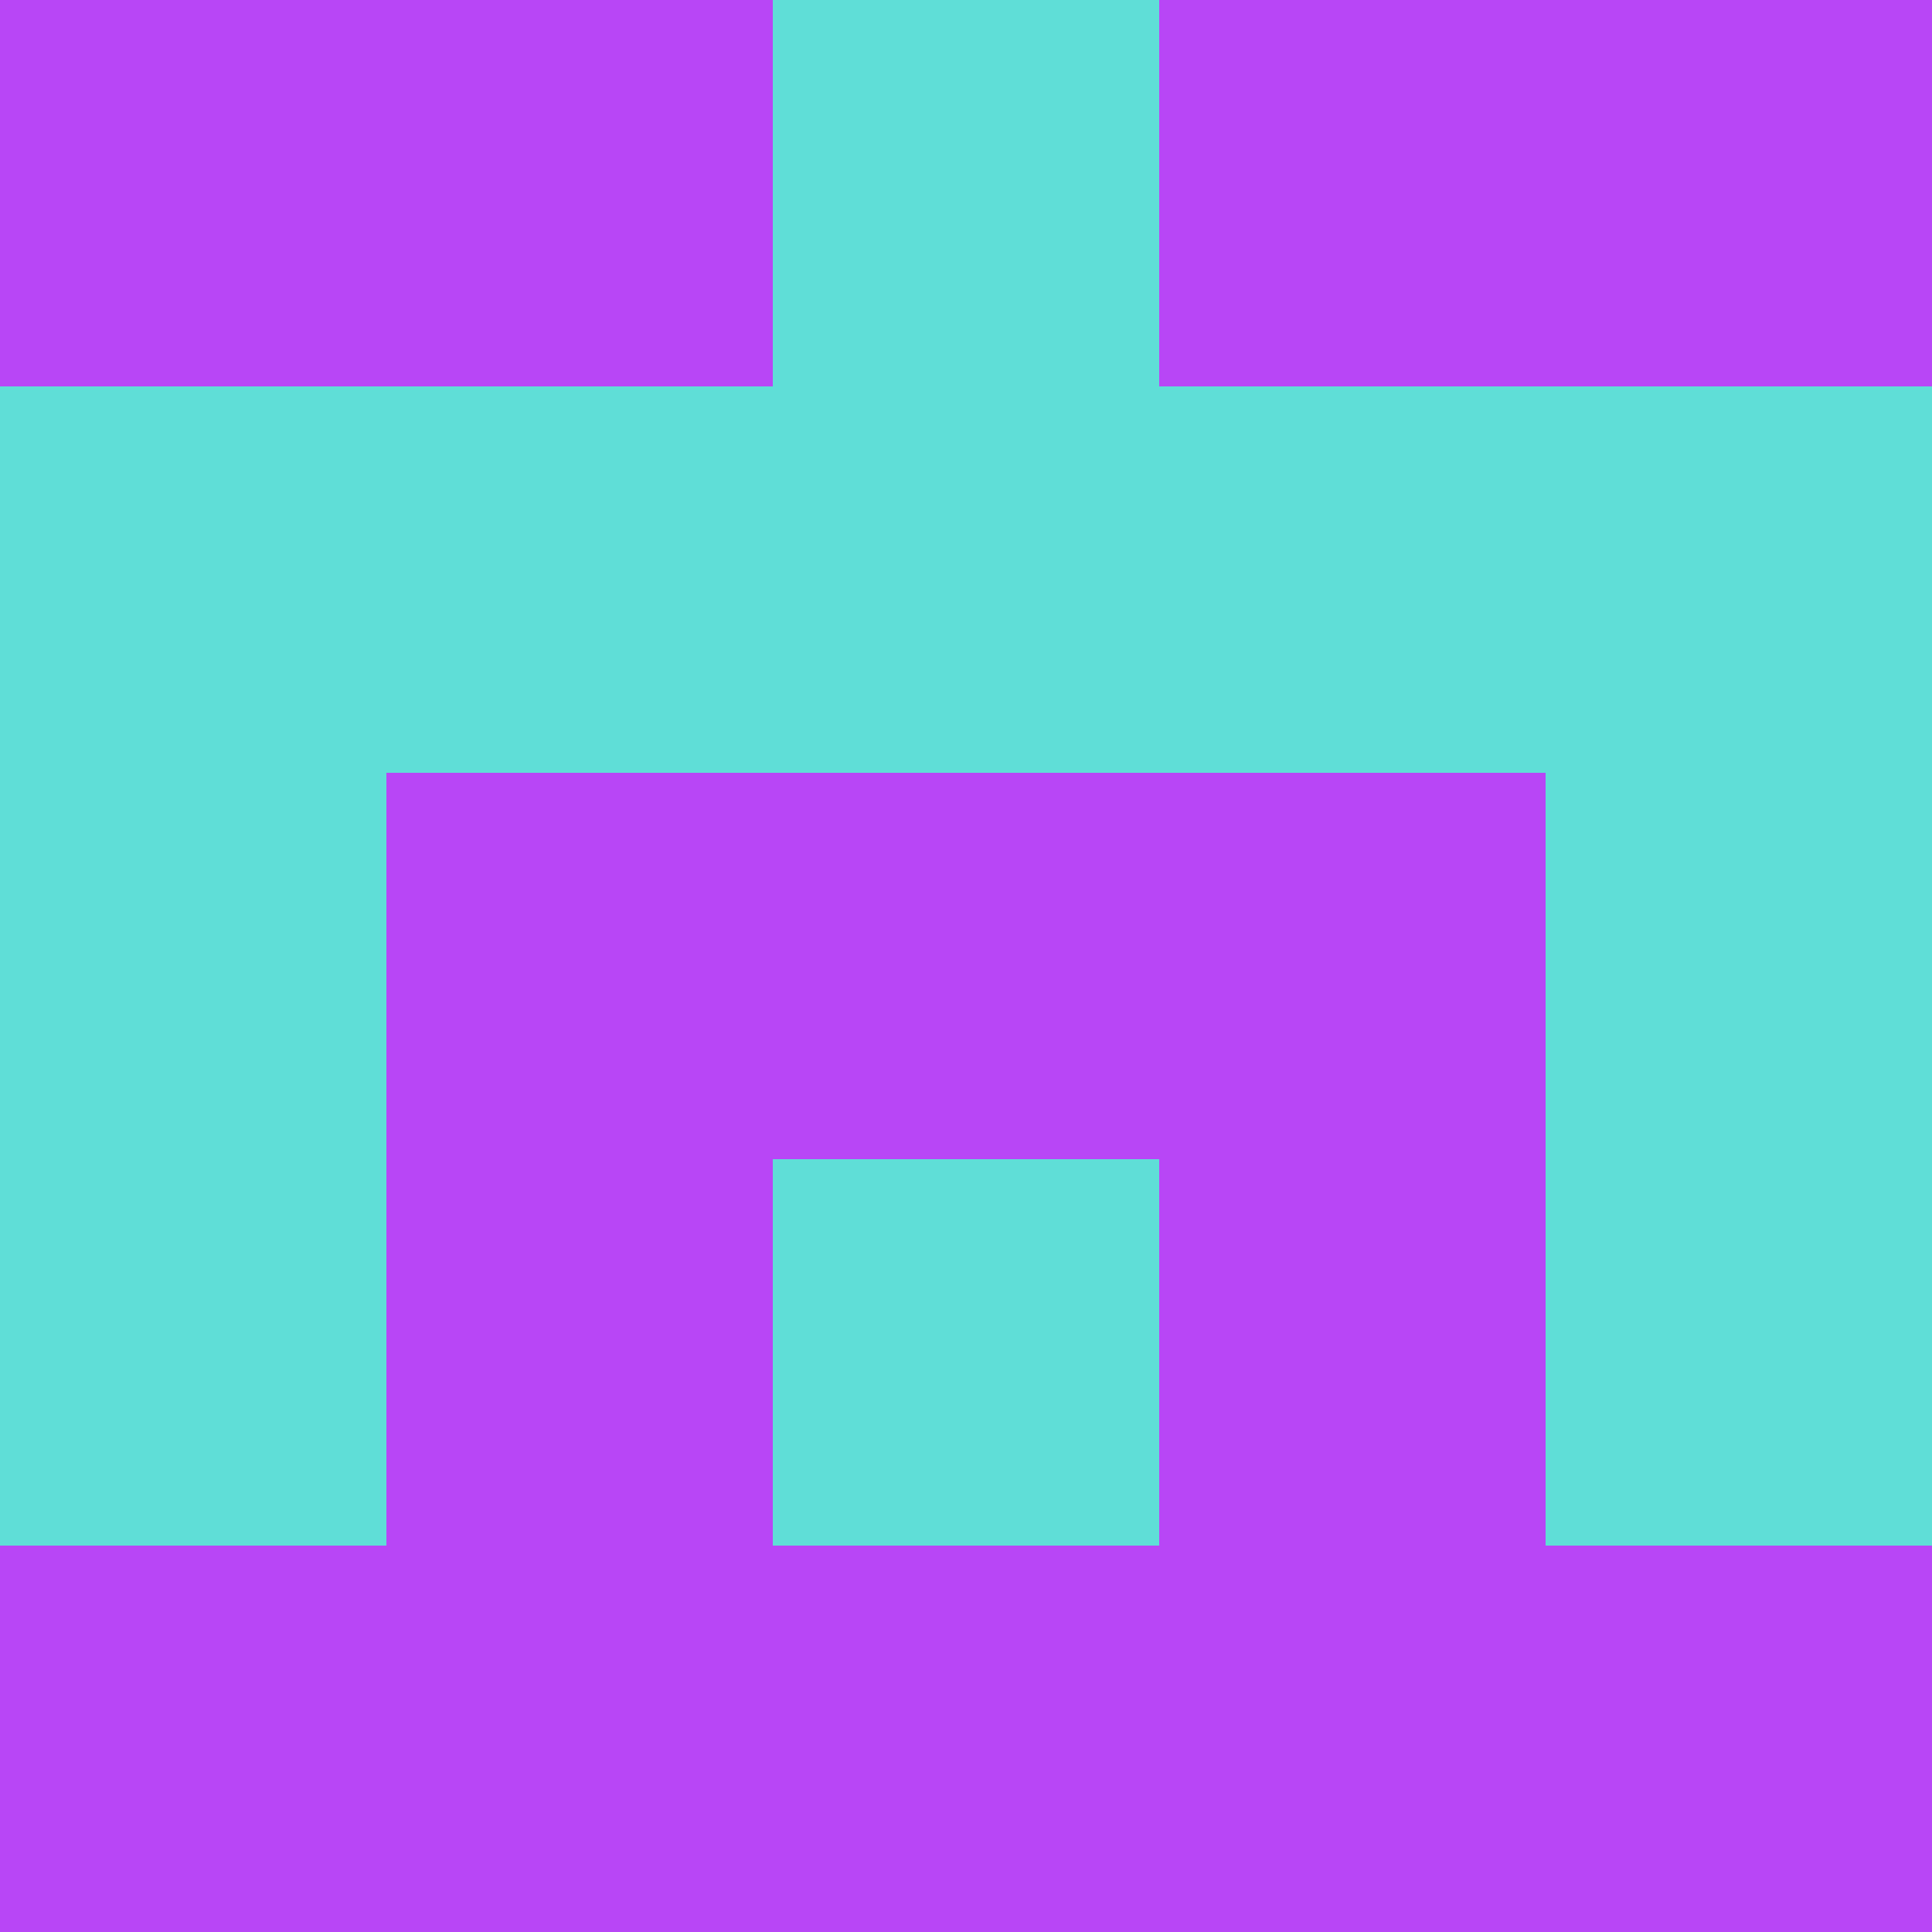 <?xml version="1.0" encoding="utf-8"?>
<!DOCTYPE svg PUBLIC "-//W3C//DTD SVG 20010904//EN"
        "http://www.w3.org/TR/2001/REC-SVG-20010904/DTD/svg10.dtd">

<svg width="400" height="400" viewBox="0 0 5 5"
    xmlns="http://www.w3.org/2000/svg"
    xmlns:xlink="http://www.w3.org/1999/xlink">
            <rect x="0" y="0" width="1" height="1" fill="#B846F6" />
        <rect x="0" y="1" width="1" height="1" fill="#5FDED7" />
        <rect x="0" y="2" width="1" height="1" fill="#5FDED7" />
        <rect x="0" y="3" width="1" height="1" fill="#5FDED7" />
        <rect x="0" y="4" width="1" height="1" fill="#B846F6" />
                <rect x="1" y="0" width="1" height="1" fill="#B846F6" />
        <rect x="1" y="1" width="1" height="1" fill="#5FDED7" />
        <rect x="1" y="2" width="1" height="1" fill="#B846F6" />
        <rect x="1" y="3" width="1" height="1" fill="#B846F6" />
        <rect x="1" y="4" width="1" height="1" fill="#B846F6" />
                <rect x="2" y="0" width="1" height="1" fill="#5FDED7" />
        <rect x="2" y="1" width="1" height="1" fill="#5FDED7" />
        <rect x="2" y="2" width="1" height="1" fill="#B846F6" />
        <rect x="2" y="3" width="1" height="1" fill="#5FDED7" />
        <rect x="2" y="4" width="1" height="1" fill="#B846F6" />
                <rect x="3" y="0" width="1" height="1" fill="#B846F6" />
        <rect x="3" y="1" width="1" height="1" fill="#5FDED7" />
        <rect x="3" y="2" width="1" height="1" fill="#B846F6" />
        <rect x="3" y="3" width="1" height="1" fill="#B846F6" />
        <rect x="3" y="4" width="1" height="1" fill="#B846F6" />
                <rect x="4" y="0" width="1" height="1" fill="#B846F6" />
        <rect x="4" y="1" width="1" height="1" fill="#5FDED7" />
        <rect x="4" y="2" width="1" height="1" fill="#5FDED7" />
        <rect x="4" y="3" width="1" height="1" fill="#5FDED7" />
        <rect x="4" y="4" width="1" height="1" fill="#B846F6" />
        
</svg>



